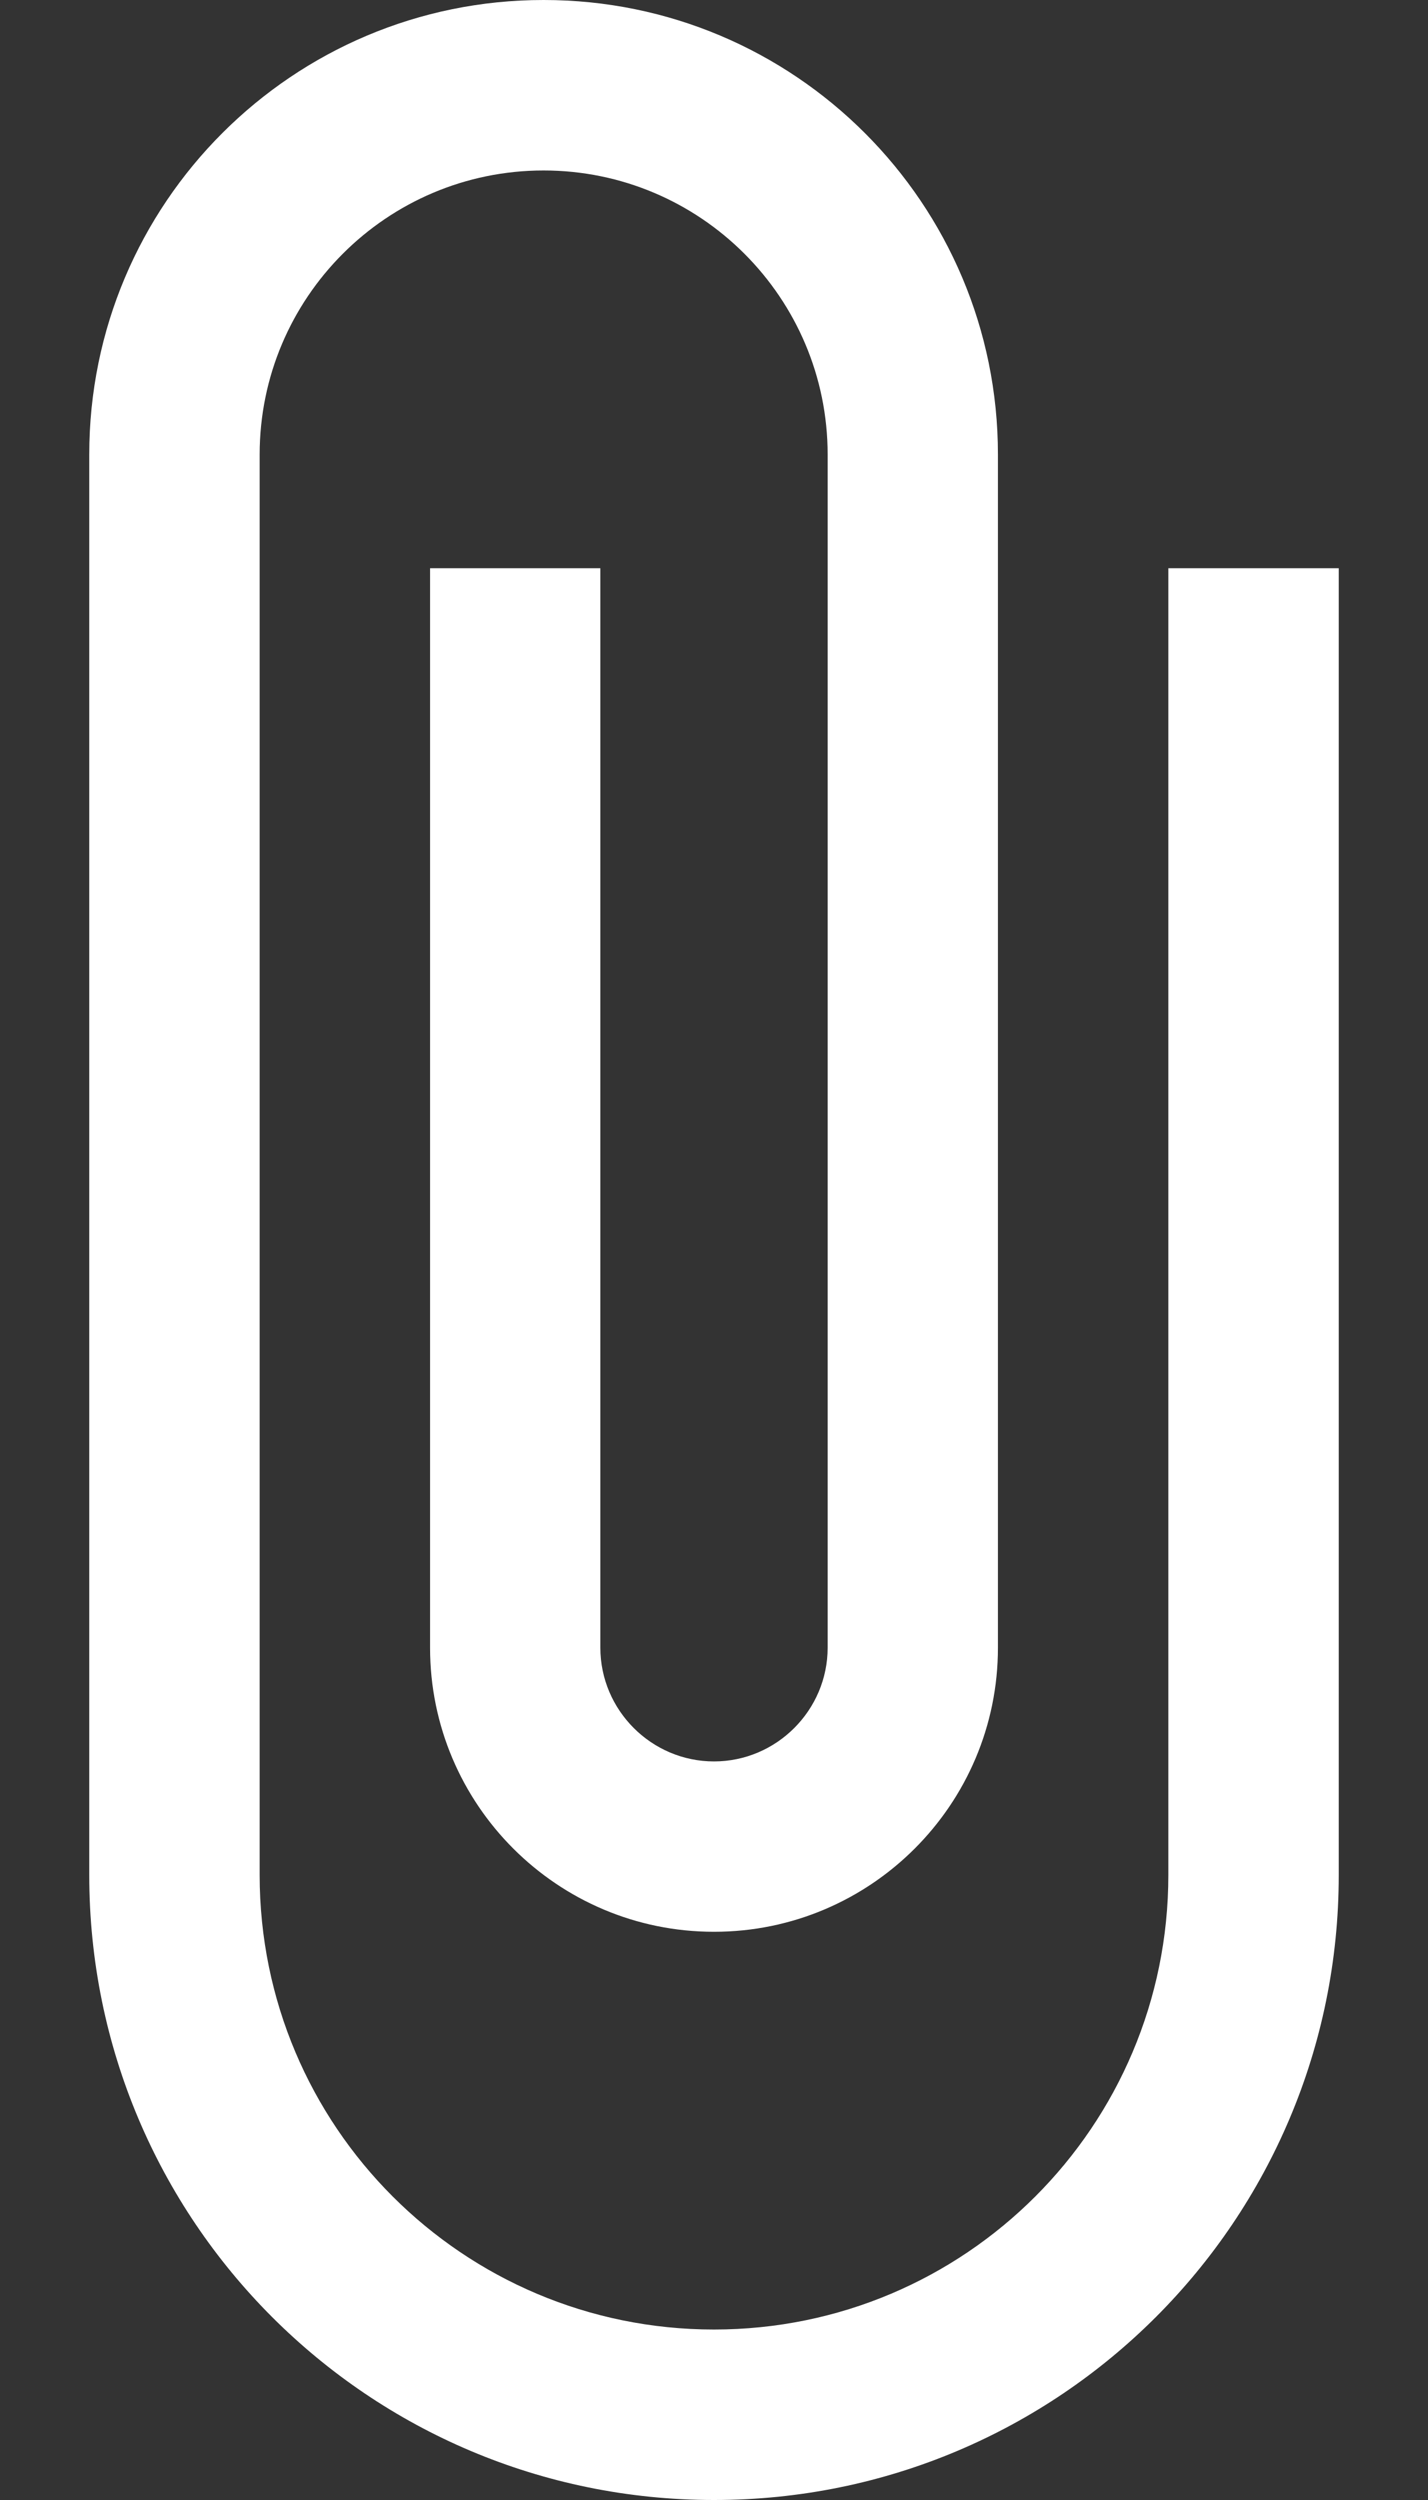 <svg width="12" height="21" viewBox="0 0 12 21" fill="none" xmlns="http://www.w3.org/2000/svg">
<rect x="0" y="0" width="12" height="21" fill="#333333" stroke="none"/>
<path d="M9.818 4.773V15.75C9.818 17.86 8.11 19.568 6 19.568C3.89 19.568 2.182 17.86 2.182 15.75V3.818C2.182 2.501 3.251 1.432 4.568 1.432C5.885 1.432 6.955 2.501 6.955 3.818V13.841C6.955 14.366 6.525 14.796 6 14.796C5.475 14.796 5.045 14.366 5.045 13.841V4.773H3.614V13.841C3.614 15.158 4.683 16.227 6 16.227C7.317 16.227 8.386 15.158 8.386 13.841V3.818C8.386 1.709 6.678 0 4.568 0C2.459 0 0.75 1.709 0.75 3.818V15.75C0.75 18.652 3.098 21 6 21C8.902 21 11.25 18.652 11.25 15.75V4.773H9.818Z" fill="#FFF"/>
</svg>
